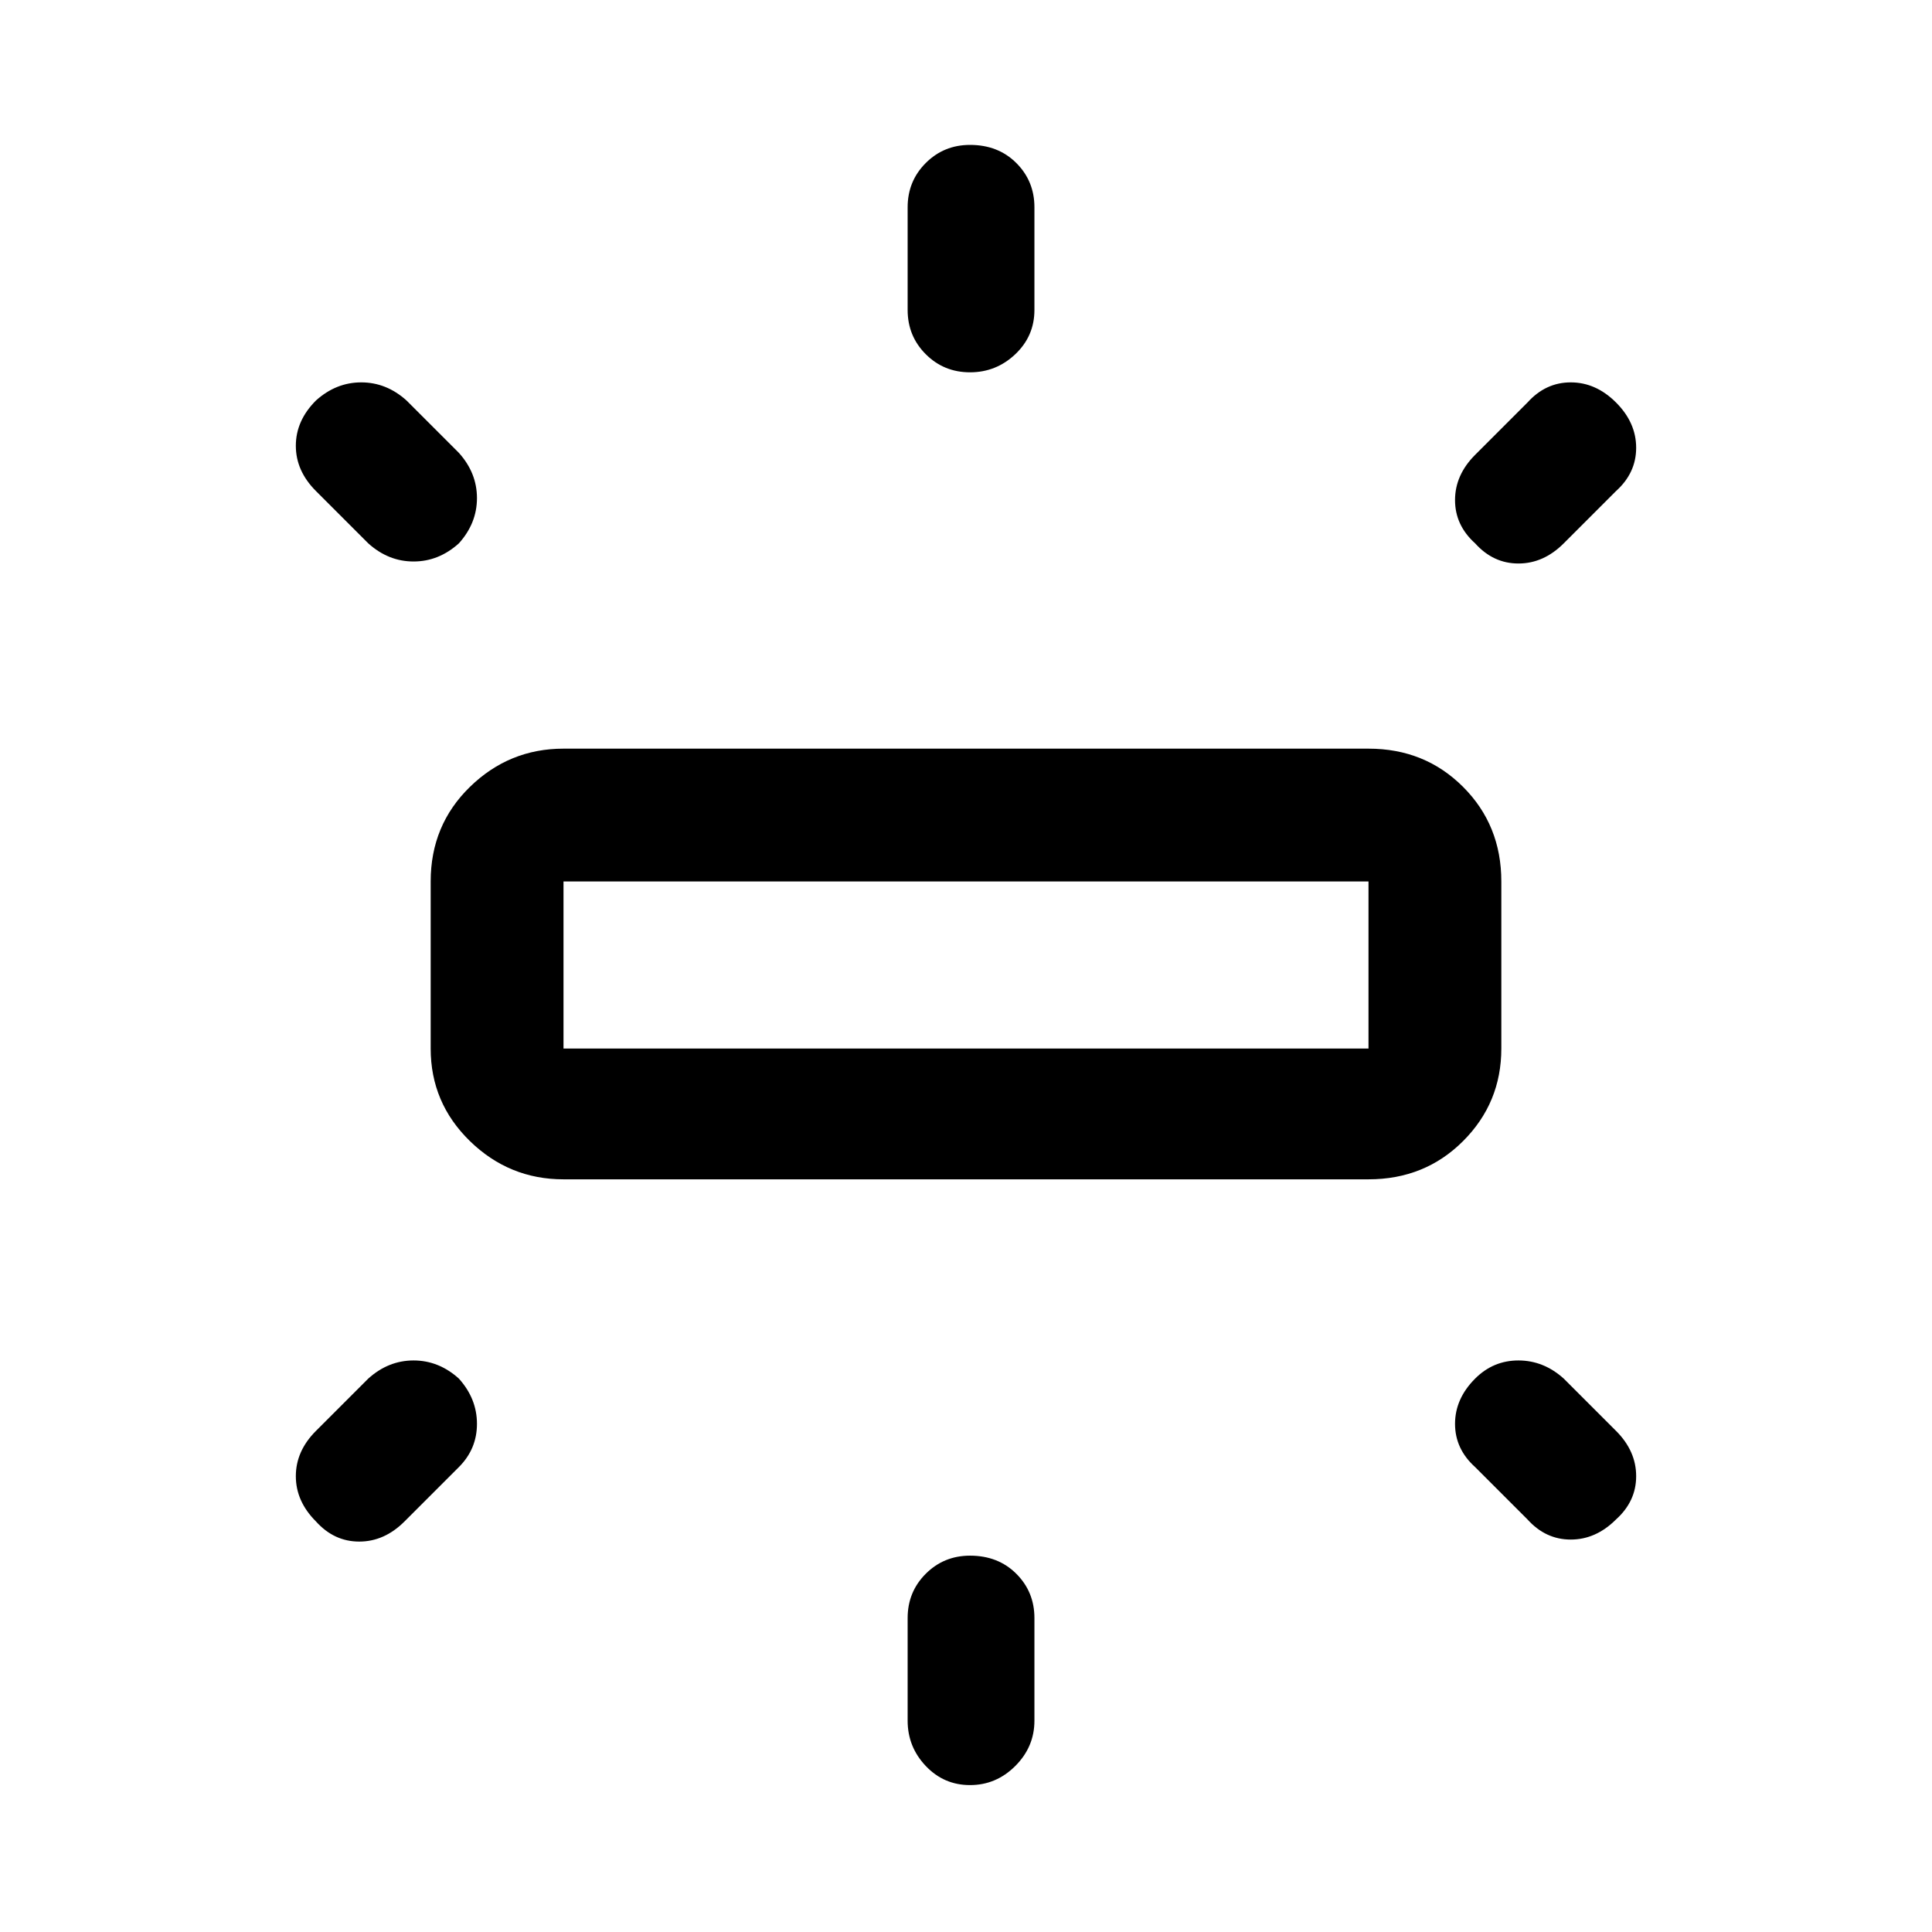 <svg xmlns="http://www.w3.org/2000/svg" height="48" width="48"><path d="M14 29.3q-1.35 0-2.325-.95-.975-.95-.975-2.3V21.9q0-1.4.975-2.35.975-.95 2.325-.95h20q1.4 0 2.35.95.95.95.95 2.35v4.15q0 1.35-.95 2.3-.95.95-2.35.95ZM24.1 9.25q-.65 0-1.1-.45-.45-.45-.45-1.1V5.15q0-.65.45-1.1.45-.45 1.1-.45.7 0 1.15.45.45.45.45 1.1V7.7q0 .65-.475 1.1-.475.45-1.125.45Zm12.55 4.25q-.5-.45-.5-1.075t.5-1.125l1.3-1.3q.45-.5 1.075-.5t1.125.5q.5.5.5 1.125t-.5 1.075l-1.3 1.3q-.5.5-1.125.5t-1.075-.5ZM24.1 44.35q-.65 0-1.1-.475-.45-.475-.45-1.125V40.2q0-.65.45-1.1.45-.45 1.1-.45.7 0 1.15.45.45.45.45 1.1v2.55q0 .65-.475 1.125t-1.125.475Zm13.85-6.6-1.3-1.3q-.5-.45-.5-1.075t.5-1.125q.45-.45 1.075-.45t1.125.45l1.3 1.3q.5.5.5 1.125t-.5 1.075q-.5.5-1.125.5t-1.075-.5ZM9.15 13.5l-1.3-1.3q-.5-.5-.5-1.125t.5-1.125q.5-.45 1.125-.45t1.125.45l1.3 1.3q.45.5.45 1.125T11.4 13.5q-.5.45-1.125.45T9.15 13.5Zm-1.3 24.3q-.5-.5-.5-1.125t.5-1.125l1.3-1.3q.5-.45 1.125-.45t1.125.45q.45.5.45 1.125t-.45 1.075l-1.35 1.35q-.5.5-1.125.5t-1.075-.5ZM14 26.05h20V21.9H14v4.15Zm0 0V21.9v4.15Z"/></svg>